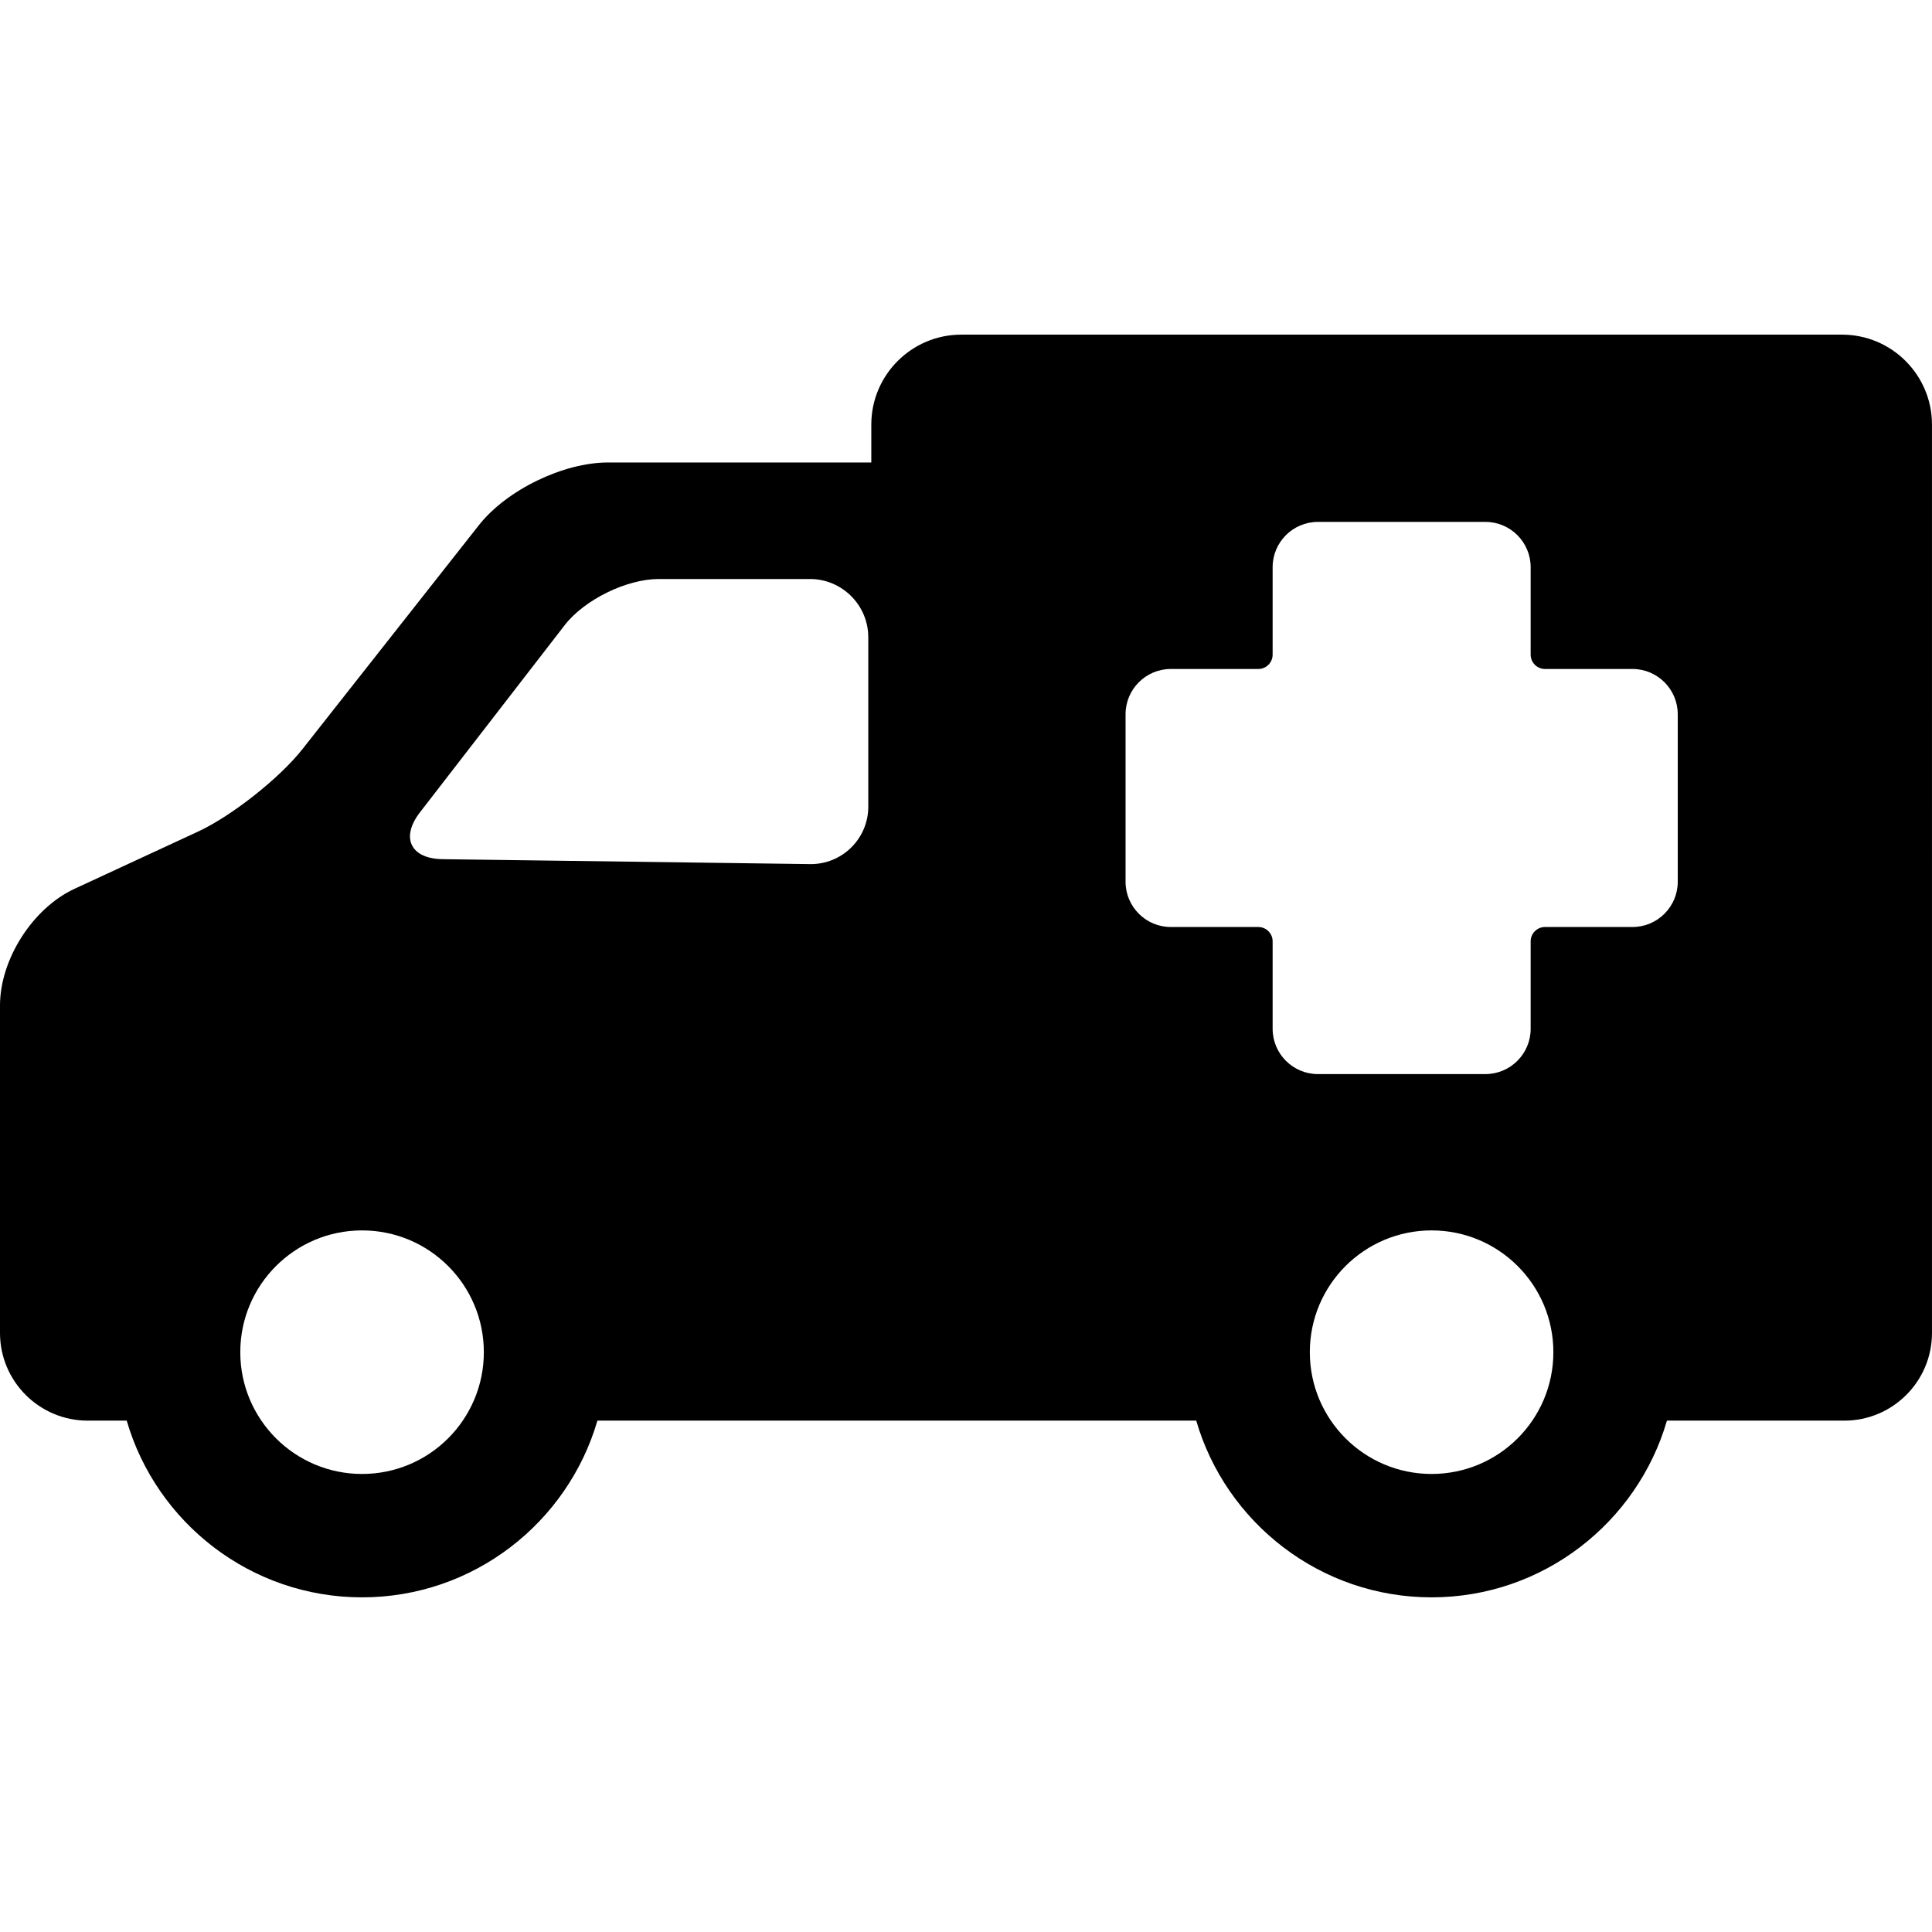 <?xml version="1.0" encoding="iso-8859-1"?>
<!-- Generator: Adobe Illustrator 17.1.0, SVG Export Plug-In . SVG Version: 6.00 Build 0)  -->
<!DOCTYPE svg PUBLIC "-//W3C//DTD SVG 1.1//EN" "http://www.w3.org/Graphics/SVG/1.1/DTD/svg11.dtd">
<svg version="1.1" id="Capa_1" xmlns="http://www.w3.org/2000/svg" xmlns:xlink="http://www.w3.org/1999/xlink" x="0px" y="0px"
	 viewBox="0 0 259.473 259.473" style="enable-background:new 0 0 259.473 259.473;" xml:space="preserve">
<path d="M247.395,44.944H129.095c-6.659,0-12.077,5.418-12.077,12.077v5.091H81.654c-6.002,0-13.614,3.693-17.329,8.409
	l-23.693,30.074c-3.087,3.918-9.517,8.997-14.041,11.093l-16.588,7.684C4.393,121.969,0,128.846,0,135.028v43.994
	c0,6.492,5.281,11.773,11.773,11.773h5.243c3.989,13.694,16.644,23.733,31.609,23.733c14.965,0,27.62-10.039,31.609-23.733h80.422
	c3.989,13.694,16.645,23.733,31.609,23.733c14.965,0,27.62-10.039,31.609-23.733h23.823c6.492,0,11.773-5.281,11.773-11.773v-62.859
	V73.885V57.021C259.473,50.362,254.055,44.944,247.395,44.944z M48.626,197.957c-9.031,0-16.355-7.323-16.355-16.355
	c0-9.032,7.324-16.355,16.355-16.355c9.033,0,16.355,7.322,16.355,16.355C64.981,190.634,57.659,197.957,48.626,197.957z
	 M116.614,108.334c0,4.303-3.519,7.775-7.821,7.717l-49.354-0.662c-4.302-0.058-5.668-2.889-3.036-6.292l19.445-25.146
	c2.632-3.403,8.305-6.188,12.607-6.188h20.336c4.303,0,7.822,3.52,7.822,7.822V108.334z M192.267,197.957
	c-9.031,0-16.354-7.323-16.354-16.355c0-9.032,7.322-16.355,16.354-16.355c9.033,0,16.355,7.322,16.355,16.355
	C208.622,190.634,201.3,197.957,192.267,197.957z M225.326,118.423c0,3.351-2.727,6.077-6.077,6.077h-11.754
	c-1.061,0-1.923,0.862-1.923,1.923v11.753c0,3.351-2.727,6.077-6.077,6.077h-22.5c-3.351,0-6.077-2.727-6.077-6.077v-11.753
	c0-1.061-0.862-1.923-1.923-1.923h-11.752c-3.351,0-6.077-2.727-6.077-6.077v-22.5c0-3.351,2.727-6.077,6.077-6.077h11.752
	c1.061,0,1.923-0.862,1.923-1.923V76.17c0-3.351,2.727-6.077,6.077-6.077h22.5c3.351,0,6.077,2.727,6.077,6.077v11.753
	c0,1.061,0.862,1.923,1.923,1.923h11.754c3.351,0,6.077,2.727,6.077,6.077V118.423z"/>
<g>
</g>
<g>
</g>
<g>
</g>
<g>
</g>
<g>
</g>
<g>
</g>
<g>
</g>
<g>
</g>
<g>
</g>
<g>
</g>
<g>
</g>
<g>
</g>
<g>
</g>
<g>
</g>
<g>
</g>
</svg>
